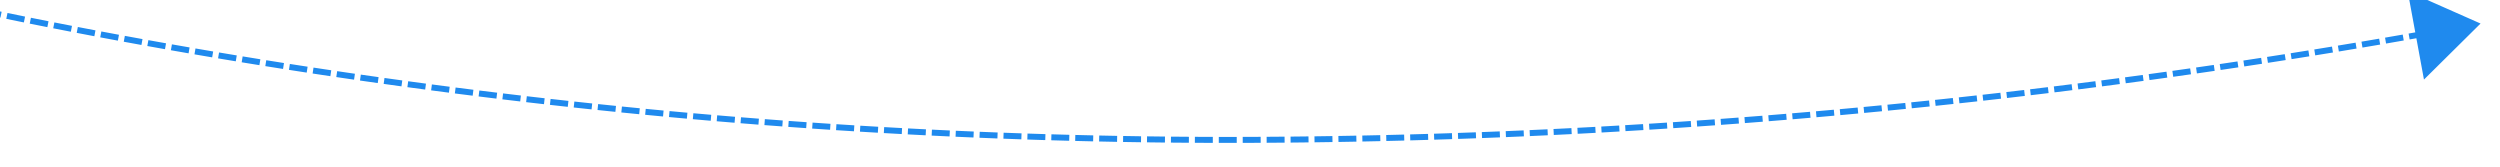 ﻿<?xml version="1.0" encoding="utf-8"?>
<svg version="1.1" xmlns:xlink="http://www.w3.org/1999/xlink" width="418px" height="28px" viewBox="1236 664  418 28" xmlns="http://www.w3.org/2000/svg">
  <g transform="matrix(1 0.017 -0.017 1 12.053 -25.115 )">
    <path d="M 866.189 523.305  C 865.342 522.775  864.495 522.244  863.649 521.712  L 863.116 522.559  C 863.963 523.091  864.811 523.623  865.659 524.153  L 866.189 523.305  Z M 869.583 525.418  C 868.734 524.892  867.885 524.364  867.037 523.834  L 866.508 524.683  C 867.356 525.212  868.206 525.741  869.056 526.268  L 869.583 525.418  Z M 872.984 527.52  C 872.133 526.996  871.283 526.471  870.433 525.945  L 869.906 526.795  C 870.757 527.322  871.608 527.847  872.46 528.372  L 872.984 527.52  Z M 876.393 529.61  C 875.54 529.089  874.688 528.567  873.836 528.044  L 873.312 528.896  C 874.165 529.419  875.018 529.942  875.872 530.463  L 876.393 529.61  Z M 879.809 531.688  C 878.954 531.17  878.1 530.651  877.246 530.13  L 876.726 530.984  C 877.58 531.505  878.435 532.025  879.291 532.543  L 879.809 531.688  Z M 883.232 533.754  C 882.376 533.239  881.52 532.722  880.664 532.205  L 880.147 533.061  C 881.003 533.579  881.86 534.095  882.717 534.611  L 883.232 533.754  Z M 886.663 535.807  C 885.804 535.295  884.946 534.782  884.089 534.268  L 883.575 535.126  C 884.433 535.64  885.291 536.154  886.15 536.666  L 886.663 535.807  Z M 890.1 537.849  C 889.24 537.34  888.38 536.83  887.521 536.319  L 887.01 537.178  C 887.87 537.69  888.73 538.2  889.591 538.71  L 890.1 537.849  Z M 893.545 539.879  C 892.683 539.373  891.822 538.866  890.961 538.358  L 890.452 539.219  C 891.314 539.727  892.176 540.235  893.039 540.741  L 893.545 539.879  Z M 896.997 541.897  C 896.133 541.394  895.27 540.89  894.407 540.384  L 893.902 541.247  C 894.765 541.753  895.629 542.257  896.494 542.761  L 896.997 541.897  Z M 900.456 543.902  C 899.59 543.402  898.725 542.901  897.861 542.399  L 897.358 543.264  C 898.223 543.766  899.089 544.268  899.956 544.768  L 900.456 543.902  Z M 903.921 545.896  C 903.054 545.399  902.187 544.901  901.321 544.402  L 900.822 545.268  C 901.689 545.768  902.556 546.266  903.424 546.763  L 903.921 545.896  Z M 907.394 547.877  C 906.525 547.383  905.657 546.888  904.789 546.392  L 904.293 547.26  C 905.161 547.757  906.03 548.252  906.9 548.746  L 907.394 547.877  Z M 910.874 549.846  C 910.003 549.355  909.133 548.863  908.264 548.37  L 907.77 549.24  C 908.641 549.734  909.511 550.226  910.383 550.717  L 910.874 549.846  Z M 914.361 551.803  C 913.488 551.315  912.616 550.827  911.745 550.337  L 911.255 551.208  C 912.127 551.699  912.999 552.188  913.873 552.676  L 914.361 551.803  Z M 917.854 553.748  C 916.98 553.263  916.106 552.777  915.233 552.29  L 914.746 553.164  C 915.62 553.651  916.494 554.137  917.369 554.622  L 917.854 553.748  Z M 921.354 555.68  C 920.478 555.199  919.603 554.716  918.728 554.232  L 918.244 555.107  C 919.12 555.591  919.996 556.075  920.872 556.557  L 921.354 555.68  Z M 924.861 557.601  C 923.984 557.122  923.107 556.642  922.23 556.162  L 921.749 557.038  C 922.626 557.519  923.504 558  924.382 558.479  L 924.861 557.601  Z M 928.375 559.509  C 927.496 559.033  926.617 558.556  925.739 558.079  L 925.261 558.957  C 926.14 559.435  927.019 559.912  927.899 560.388  L 928.375 559.509  Z M 931.895 561.404  C 931.014 560.932  930.134 560.458  929.254 559.984  L 928.779 560.864  C 929.66 561.339  930.541 561.813  931.423 562.285  L 931.895 561.404  Z M 935.422 563.287  C 934.539 562.818  933.658 562.348  932.776 561.876  L 932.304 562.758  C 933.187 563.23  934.069 563.701  934.953 564.17  L 935.422 563.287  Z M 938.956 565.158  C 938.071 564.692  937.188 564.225  936.305 563.756  L 935.836 564.64  C 936.72 565.109  937.604 565.576  938.489 566.043  L 938.956 565.158  Z M 942.496 567.017  C 941.61 566.554  940.725 566.09  939.84 565.624  L 939.374 566.509  C 940.26 566.975  941.146 567.44  942.032 567.903  L 942.496 567.017  Z M 946.042 568.863  C 945.155 568.403  944.268 567.942  943.382 567.48  L 942.919 568.366  C 943.806 568.829  944.694 569.29  945.582 569.751  L 946.042 568.863  Z M 949.595 570.697  C 948.706 570.24  947.818 569.782  946.93 569.323  L 946.47 570.211  C 947.359 570.67  948.248 571.129  949.138 571.586  L 949.595 570.697  Z M 953.154 572.518  C 952.264 572.064  951.374 571.609  950.484 571.153  L 950.028 572.043  C 950.918 572.5  951.809 572.955  952.7 573.409  L 953.154 572.518  Z M 956.72 574.327  C 955.828 573.876  954.936 573.424  954.045 572.971  L 953.592 573.863  C 954.484 574.316  955.376 574.768  956.269 575.219  L 956.72 574.327  Z M 960.292 576.123  C 959.398 575.676  958.505 575.227  957.612 574.777  L 957.162 575.67  C 958.056 576.12  958.95 576.569  959.844 577.017  L 960.292 576.123  Z M 963.87 577.907  C 962.975 577.463  962.08 577.017  961.186 576.57  L 960.739 577.465  C 961.634 577.912  962.53 578.358  963.426 578.803  L 963.87 577.907  Z M 967.455 579.678  C 966.558 579.237  965.662 578.795  964.766 578.351  L 964.322 579.247  C 965.219 579.691  966.116 580.134  967.013 580.575  L 967.455 579.678  Z M 971.046 581.437  C 970.147 580.999  969.249 580.559  968.352 580.119  L 967.911 581.017  C 968.809 581.458  969.708 581.897  970.607 582.336  L 971.046 581.437  Z M 974.642 583.183  C 973.742 582.748  972.843 582.312  971.944 581.875  L 971.507 582.774  C 972.406 583.211  973.306 583.648  974.207 584.083  L 974.642 583.183  Z M 978.245 584.916  C 977.344 584.485  976.443 584.052  975.543 583.618  L 975.108 584.518  C 976.009 584.953  976.911 585.386  977.813 585.818  L 978.245 584.916  Z M 981.854 586.637  C 980.951 586.209  980.049 585.779  979.147 585.348  L 978.716 586.25  C 979.618 586.682  980.522 587.112  981.425 587.541  L 981.854 586.637  Z M 985.469 588.346  C 984.565 587.92  983.661 587.493  982.757 587.066  L 982.329 587.969  C 983.234 588.398  984.138 588.825  985.044 589.25  L 985.469 588.346  Z M 989.09 590.041  C 988.184 589.619  987.279 589.195  986.374 588.771  L 985.949 589.676  C 986.855 590.101  987.761 590.525  988.668 590.948  L 989.09 590.041  Z M 992.717 591.724  C 991.809 591.305  990.903 590.885  989.996 590.463  L 989.575 591.37  C 990.482 591.792  991.389 592.212  992.298 592.632  L 992.717 591.724  Z M 996.35 593.394  C 995.441 592.978  994.532 592.561  993.625 592.143  L 993.206 593.051  C 994.115 593.47  995.024 593.887  995.933 594.303  L 996.35 593.394  Z M 999.988 595.052  C 999.078 594.639  998.168 594.225  997.259 593.81  L 996.843 594.719  C 997.753 595.135  998.664 595.549  999.575 595.962  L 999.988 595.052  Z M 1003.632 596.696  C 1002.721 596.287  1001.809 595.876  1000.899 595.464  L 1000.487 596.375  C 1001.398 596.787  1002.31 597.199  1003.223 597.609  L 1003.632 596.696  Z M 1007.282 598.328  C 1006.369 597.922  1005.457 597.514  1004.544 597.106  L 1004.135 598.018  C 1005.048 598.427  1005.962 598.835  1006.876 599.242  L 1007.282 598.328  Z M 1010.938 599.947  C 1010.024 599.544  1009.109 599.14  1008.196 598.734  L 1007.79 599.648  C 1008.705 600.054  1009.619 600.459  1010.535 600.862  L 1010.938 599.947  Z M 1014.6 601.554  C 1013.684 601.154  1012.768 600.753  1011.853 600.35  L 1011.45 601.266  C 1012.366 601.668  1013.283 602.07  1014.199 602.47  L 1014.6 601.554  Z M 1018.267 603.147  C 1017.349 602.75  1016.432 602.352  1015.516 601.953  L 1015.116 602.87  C 1016.034 603.27  1016.951 603.668  1017.87 604.065  L 1018.267 603.147  Z M 1021.939 604.728  C 1021.02 604.334  1020.102 603.94  1019.184 603.544  L 1018.788 604.462  C 1019.707 604.858  1020.626 605.253  1021.545 605.647  L 1021.939 604.728  Z M 1025.617 606.296  C 1024.697 605.905  1023.777 605.514  1022.858 605.121  L 1022.465 606.041  C 1023.385 606.434  1024.306 606.826  1025.227 607.216  L 1025.617 606.296  Z M 1029.301 607.851  C 1028.379 607.463  1027.458 607.075  1026.538 606.686  L 1026.148 607.607  C 1027.069 607.996  1027.991 608.385  1028.913 608.773  L 1029.301 607.851  Z M 1032.99 609.393  C 1032.067 609.009  1031.144 608.624  1030.222 608.237  L 1029.836 609.16  C 1030.759 609.546  1031.682 609.932  1032.606 610.316  L 1032.99 609.393  Z M 1036.684 610.922  C 1035.76 610.541  1034.836 610.159  1033.913 609.776  L 1033.529 610.7  C 1034.454 611.083  1035.378 611.465  1036.303 611.846  L 1036.684 610.922  Z M 1040.384 612.438  C 1039.458 612.06  1038.533 611.682  1037.608 611.302  L 1037.228 612.227  C 1038.154 612.607  1039.08 612.986  1040.006 613.364  L 1040.384 612.438  Z M 1044.088 613.941  C 1043.162 613.567  1042.235 613.191  1041.309 612.815  L 1040.933 613.741  C 1041.859 614.118  1042.786 614.494  1043.714 614.868  L 1044.088 613.941  Z M 1047.799 615.43  C 1047.469 615.299  1047.14 615.167  1046.811 615.036  C 1046.212 614.796  1045.614 614.556  1045.016 614.315  L 1044.642 615.242  C 1045.241 615.483  1045.84 615.724  1046.439 615.964  C 1046.769 616.096  1047.099 616.228  1047.428 616.359  L 1047.799 615.43  Z M 1051.515 616.903  C 1050.585 616.537  1049.656 616.169  1048.727 615.8  L 1048.358 616.729  C 1049.288 617.099  1050.218 617.467  1051.149 617.834  L 1051.515 616.903  Z M 1055.238 618.362  C 1054.306 617.999  1053.376 617.635  1052.445 617.269  L 1052.08 618.2  C 1053.011 618.566  1053.943 618.93  1054.875 619.294  L 1055.238 618.362  Z M 1058.966 619.806  C 1058.033 619.447  1057.101 619.086  1056.169 618.724  L 1055.807 619.656  C 1056.74 620.019  1057.673 620.379  1058.607 620.739  L 1058.966 619.806  Z M 1062.7 621.235  C 1061.766 620.88  1060.832 620.523  1059.899 620.164  L 1059.541 621.098  C 1060.475 621.457  1061.409 621.814  1062.344 622.17  L 1062.7 621.235  Z M 1066.439 622.65  C 1065.504 622.298  1064.569 621.945  1063.634 621.59  L 1063.279 622.525  C 1064.215 622.88  1065.151 623.233  1066.087 623.586  L 1066.439 622.65  Z M 1070.184 624.05  C 1069.247 623.701  1068.311 623.352  1067.375 623.001  L 1067.024 623.937  C 1067.961 624.289  1068.898 624.638  1069.836 624.987  L 1070.184 624.05  Z M 1073.935 625.435  C 1072.996 625.09  1072.059 624.744  1071.121 624.397  L 1070.774 625.335  C 1071.712 625.683  1072.651 626.029  1073.59 626.373  L 1073.935 625.435  Z M 1077.69 626.805  C 1076.751 626.464  1075.812 626.122  1074.873 625.779  L 1074.529 626.718  C 1075.469 627.062  1076.409 627.404  1077.349 627.745  L 1077.69 626.805  Z M 1081.452 628.161  C 1080.511 627.824  1079.57 627.485  1078.63 627.146  L 1078.29 628.086  C 1079.231 628.426  1080.172 628.765  1081.114 629.102  L 1081.452 628.161  Z M 1085.218 629.502  C 1084.276 629.169  1083.334 628.834  1082.393 628.498  L 1082.056 629.439  C 1082.999 629.776  1083.941 630.111  1084.884 630.445  L 1085.218 629.502  Z M 1088.99 630.828  C 1088.046 630.498  1087.103 630.167  1086.16 629.835  L 1085.828 630.778  C 1086.771 631.111  1087.715 631.442  1088.66 631.772  L 1088.99 630.828  Z M 1092.767 632.139  C 1091.822 631.813  1090.877 631.486  1089.933 631.157  L 1089.604 632.102  C 1090.549 632.431  1091.495 632.758  1092.44 633.085  L 1092.767 632.139  Z M 1096.548 633.436  C 1095.602 633.114  1094.657 632.79  1093.712 632.465  L 1093.386 633.411  C 1094.332 633.736  1095.279 634.06  1096.226 634.383  L 1096.548 633.436  Z M 1100.336 634.718  C 1099.388 634.399  1098.441 634.079  1097.495 633.758  L 1097.173 634.705  C 1098.121 635.026  1099.068 635.347  1100.017 635.665  L 1100.336 634.718  Z M 1104.128 635.984  C 1103.179 635.67  1102.231 635.353  1101.283 635.036  L 1100.965 635.984  C 1101.914 636.302  1102.863 636.618  1103.813 636.933  L 1104.128 635.984  Z M 1107.925 637.236  C 1106.975 636.925  1106.025 636.613  1105.076 636.299  L 1104.762 637.248  C 1105.712 637.562  1106.662 637.875  1107.613 638.187  L 1107.925 637.236  Z M 1111.726 638.473  C 1110.775 638.166  1109.825 637.857  1108.875 637.547  L 1108.564 638.498  C 1109.515 638.808  1110.467 639.117  1111.419 639.425  L 1111.726 638.473  Z M 1115.533 639.695  C 1114.581 639.392  1113.629 639.087  1112.678 638.78  L 1112.371 639.732  C 1113.323 640.039  1114.276 640.344  1115.229 640.648  L 1115.533 639.695  Z M 1119.345 640.902  C 1118.391 640.602  1117.438 640.301  1116.486 639.998  L 1116.183 640.951  C 1117.136 641.254  1118.09 641.556  1119.045 641.856  L 1119.345 640.902  Z M 1123.161 642.094  C 1122.206 641.798  1121.252 641.501  1120.298 641.202  L 1119.999 642.156  C 1120.954 642.455  1121.909 642.753  1122.864 643.05  L 1123.161 642.094  Z M 1126.982 643.272  C 1126.026 642.979  1125.07 642.685  1124.115 642.39  L 1123.82 643.346  C 1124.776 643.641  1125.732 643.935  1126.689 644.228  L 1126.982 643.272  Z M 1130.807 644.434  C 1129.85 644.145  1128.894 643.855  1127.937 643.564  L 1127.646 644.52  C 1128.603 644.812  1129.56 645.102  1130.518 645.391  L 1130.807 644.434  Z M 1134.637 645.581  C 1133.679 645.296  1132.721 645.01  1131.764 644.722  L 1131.476 645.68  C 1132.434 645.968  1133.393 646.254  1134.352 646.539  L 1134.637 645.581  Z M 1138.471 646.713  C 1137.512 646.432  1136.553 646.149  1135.595 645.865  L 1135.311 646.824  C 1136.27 647.108  1137.23 647.391  1138.19 647.673  L 1138.471 646.713  Z M 1142.31 647.83  C 1141.35 647.553  1140.39 647.274  1139.431 646.994  L 1139.15 647.953  C 1140.111 648.234  1141.071 648.513  1142.033 648.791  L 1142.31 647.83  Z M 1146.153 648.932  C 1145.192 648.658  1144.231 648.383  1143.271 648.107  L 1142.994 649.068  C 1143.955 649.344  1144.917 649.62  1145.88 649.894  L 1146.153 648.932  Z M 1150.001 650.019  C 1149.038 649.749  1148.076 649.478  1147.115 649.205  L 1146.842 650.167  C 1147.805 650.44  1148.767 650.711  1149.731 650.982  L 1150.001 650.019  Z M 1153.853 651.09  C 1152.889 650.824  1151.926 650.557  1150.963 650.288  L 1150.694 651.251  C 1151.658 651.52  1152.622 651.788  1153.586 652.054  L 1153.853 651.09  Z M 1157.708 652.147  C 1156.744 651.885  1155.78 651.621  1154.816 651.356  L 1154.551 652.32  C 1155.516 652.585  1156.481 652.849  1157.446 653.112  L 1157.708 652.147  Z M 1161.568 653.188  C 1160.603 652.93  1159.638 652.67  1158.673 652.409  L 1158.412 653.374  C 1159.377 653.636  1160.343 653.896  1161.31 654.154  L 1161.568 653.188  Z M 1165.432 654.215  C 1164.466 653.96  1163.5 653.704  1162.534 653.446  L 1162.276 654.413  C 1163.243 654.67  1164.21 654.927  1165.178 655.182  L 1165.432 654.215  Z M 1169.301 655.226  C 1168.333 654.975  1167.366 654.723  1166.399 654.469  L 1166.145 655.436  C 1167.113 655.69  1168.081 655.943  1169.05 656.194  L 1169.301 655.226  Z M 1173.173 656.222  C 1172.204 655.975  1171.236 655.726  1170.268 655.476  L 1170.018 656.444  C 1170.987 656.695  1171.956 656.943  1172.925 657.191  L 1173.173 656.222  Z M 1177.048 657.202  C 1176.079 656.959  1175.11 656.715  1174.141 656.468  L 1173.895 657.438  C 1174.865 657.684  1175.835 657.929  1176.805 658.172  L 1177.048 657.202  Z M 1180.928 658.168  C 1179.958 657.929  1178.988 657.688  1178.018 657.445  L 1177.776 658.415  C 1178.746 658.658  1179.717 658.899  1180.689 659.139  L 1180.928 658.168  Z M 1184.812 659.118  C 1183.84 658.883  1182.869 658.646  1181.899 658.407  L 1181.66 659.378  C 1182.632 659.617  1183.604 659.854  1184.576 660.09  L 1184.812 659.118  Z M 1188.699 660.053  C 1187.726 659.821  1186.755 659.588  1185.783 659.353  L 1185.548 660.325  C 1186.521 660.56  1187.494 660.794  1188.467 661.026  L 1188.699 660.053  Z M 1192.59 660.973  C 1191.616 660.745  1190.644 660.516  1189.671 660.285  L 1189.44 661.258  C 1190.414 661.489  1191.387 661.718  1192.361 661.947  L 1192.59 660.973  Z M 1196.484 661.878  C 1195.51 661.653  1194.536 661.428  1193.563 661.201  L 1193.336 662.174  C 1194.31 662.402  1195.285 662.628  1196.26 662.852  L 1196.484 661.878  Z M 1200.382 662.767  C 1199.407 662.546  1198.432 662.325  1197.458 662.101  L 1197.235 663.076  C 1198.21 663.299  1199.185 663.521  1200.161 663.742  L 1200.382 662.767  Z M 1204.283 663.641  C 1203.307 663.424  1202.332 663.206  1201.357 662.987  L 1201.137 663.962  C 1202.113 664.182  1203.09 664.4  1204.067 664.617  L 1204.283 663.641  Z M 1208.188 664.499  C 1207.211 664.286  1206.235 664.072  1205.259 663.857  L 1205.043 664.833  C 1206.02 665.049  1206.998 665.263  1207.975 665.476  L 1208.188 664.499  Z M 1212.096 665.342  C 1211.119 665.133  1210.141 664.923  1209.165 664.711  L 1208.953 665.689  C 1209.931 665.901  1210.909 666.111  1211.887 666.32  L 1212.096 665.342  Z M 1216.007 666.17  C 1215.029 665.965  1214.051 665.759  1213.074 665.551  L 1212.866 666.529  C 1213.844 666.737  1214.823 666.944  1215.802 667.149  L 1216.007 666.17  Z M 1219.922 666.983  C 1218.943 666.782  1217.964 666.579  1216.986 666.375  L 1216.782 667.354  C 1217.761 667.558  1218.741 667.761  1219.721 667.962  L 1219.922 666.983  Z M 1223.84 667.78  C 1222.86 667.583  1221.88 667.384  1220.901 667.183  L 1220.701 668.163  C 1221.681 668.364  1222.662 668.563  1223.642 668.76  L 1223.84 667.78  Z M 1227.761 668.562  C 1226.78 668.368  1225.8 668.173  1224.82 667.977  L 1224.623 668.957  C 1225.604 669.154  1226.585 669.349  1227.567 669.543  L 1227.761 668.562  Z M 1231.685 669.328  C 1230.703 669.138  1229.722 668.947  1228.741 668.755  L 1228.549 669.736  C 1229.53 669.929  1230.512 670.12  1231.495 670.31  L 1231.685 669.328  Z M 1235.611 670.079  C 1234.629 669.893  1233.648 669.706  1232.666 669.517  L 1232.477 670.499  C 1233.46 670.688  1234.442 670.876  1235.426 671.062  L 1235.611 670.079  Z M 1239.541 670.815  C 1238.558 670.633  1237.576 670.449  1236.594 670.264  L 1236.409 671.247  C 1237.392 671.432  1238.375 671.616  1239.359 671.798  L 1239.541 670.815  Z M 1243.474 671.532  C 1242.512 671.359  1241.551 671.184  1240.59 671.008  C 1240.568 671.004  1240.546 671  1240.524 670.996  L 1240.343 671.98  C 1240.365 671.984  1240.387 671.988  1240.41 671.992  C 1241.372 672.168  1242.334 672.343  1243.297 672.516  L 1243.474 671.532  Z M 1247.41 672.232  C 1246.426 672.059  1245.442 671.885  1244.458 671.708  L 1244.281 672.693  C 1245.266 672.869  1246.251 673.044  1247.237 673.217  L 1247.41 672.232  Z M 1251.349 672.918  C 1250.364 672.748  1249.379 672.578  1248.394 672.405  L 1248.222 673.39  C 1249.208 673.563  1250.193 673.734  1251.179 673.903  L 1251.349 672.918  Z M 1255.29 673.588  C 1254.305 673.422  1253.319 673.255  1252.334 673.087  L 1252.166 674.072  C 1253.152 674.241  1254.138 674.408  1255.125 674.574  L 1255.29 673.588  Z M 1259.235 674.242  C 1258.248 674.08  1257.262 673.917  1256.276 673.753  L 1256.112 674.739  C 1257.098 674.904  1258.085 675.067  1259.073 675.229  L 1259.235 674.242  Z M 1263.181 674.881  C 1262.194 674.723  1261.207 674.564  1260.221 674.403  L 1260.06 675.39  C 1261.048 675.551  1262.035 675.71  1263.023 675.868  L 1263.181 674.881  Z M 1267.13 675.504  C 1266.143 675.35  1265.155 675.195  1264.168 675.038  L 1264.011 676.026  C 1264.999 676.183  1265.988 676.338  1266.976 676.492  L 1267.13 675.504  Z M 1271.082 676.112  C 1270.094 675.962  1269.106 675.811  1268.118 675.658  L 1267.965 676.646  C 1268.954 676.799  1269.943 676.951  1270.932 677.101  L 1271.082 676.112  Z M 1275.036 676.705  C 1274.047 676.558  1273.058 676.411  1272.07 676.262  L 1271.921 677.251  C 1272.91 677.4  1273.9 677.547  1274.89 677.694  L 1275.036 676.705  Z M 1278.992 677.281  C 1278.003 677.139  1277.014 676.995  1276.025 676.85  L 1275.879 677.84  C 1276.869 677.985  1277.859 678.129  1278.85 678.271  L 1278.992 677.281  Z M 1282.95 677.843  C 1281.961 677.704  1280.971 677.564  1279.981 677.423  L 1279.84 678.413  C 1280.83 678.555  1281.821 678.695  1282.812 678.833  L 1282.95 677.843  Z M 1286.911 678.388  C 1285.921 678.254  1284.93 678.118  1283.94 677.981  L 1283.803 678.971  C 1284.794 679.109  1285.785 679.245  1286.776 679.379  L 1286.911 678.388  Z M 1290.874 678.919  C 1289.883 678.788  1288.892 678.656  1287.902 678.522  L 1287.768 679.514  C 1288.759 679.647  1289.751 679.779  1290.743 679.91  L 1290.874 678.919  Z M 1294.839 679.433  C 1293.847 679.307  1292.856 679.178  1291.865 679.049  L 1291.735 680.04  C 1292.727 680.17  1293.719 680.298  1294.712 680.425  L 1294.839 679.433  Z M 1298.805 679.932  C 1297.813 679.81  1296.822 679.685  1295.83 679.56  L 1295.704 680.552  C 1296.697 680.677  1297.689 680.802  1298.682 680.925  L 1298.805 679.932  Z M 1302.774 680.416  C 1301.782 680.297  1300.789 680.177  1299.797 680.055  L 1299.675 681.047  C 1300.668 681.169  1301.662 681.29  1302.655 681.409  L 1302.774 680.416  Z M 1306.745 680.884  C 1305.752 680.769  1304.759 680.652  1303.766 680.534  L 1303.648 681.527  C 1304.642 681.645  1305.636 681.762  1306.629 681.877  L 1306.745 680.884  Z M 1310.717 681.336  C 1309.724 681.225  1308.73 681.113  1307.737 680.998  L 1307.623 681.992  C 1308.617 682.106  1309.611 682.219  1310.606 682.33  L 1310.717 681.336  Z M 1314.691 681.773  C 1313.697 681.666  1312.704 681.557  1311.71 681.447  L 1311.6 682.441  C 1312.594 682.551  1313.589 682.66  1314.584 682.767  L 1314.691 681.773  Z M 1318.667 682.194  C 1317.673 682.091  1316.679 681.986  1315.685 681.88  L 1315.578 682.874  C 1316.573 682.98  1317.568 683.085  1318.563 683.189  L 1318.667 682.194  Z M 1322.644 682.6  C 1321.65 682.5  1320.655 682.399  1319.661 682.297  L 1319.559 683.292  C 1320.554 683.394  1321.549 683.495  1322.545 683.595  L 1322.644 682.6  Z M 1326.623 682.99  C 1325.628 682.894  1324.633 682.797  1323.639 682.699  L 1323.54 683.694  C 1324.536 683.792  1325.532 683.889  1326.528 683.985  L 1326.623 682.99  Z M 1330.604 683.364  C 1329.608 683.272  1328.613 683.179  1327.618 683.085  L 1327.524 684.08  C 1328.52 684.175  1329.516 684.268  1330.512 684.36  L 1330.604 683.364  Z M 1334.586 683.723  C 1333.59 683.635  1332.594 683.546  1331.599 683.455  L 1331.508 684.451  C 1332.505 684.542  1333.501 684.631  1334.498 684.719  L 1334.586 683.723  Z M 1338.569 684.066  C 1337.573 683.982  1336.577 683.897  1335.581 683.81  L 1335.494 684.806  C 1336.491 684.893  1337.488 684.978  1338.485 685.062  L 1338.569 684.066  Z M 1342.553 684.393  C 1341.557 684.313  1340.561 684.232  1339.565 684.149  L 1339.482 685.146  C 1340.479 685.228  1341.476 685.31  1342.474 685.39  L 1342.553 684.393  Z M 1346.539 684.705  C 1345.543 684.629  1344.546 684.551  1343.55 684.473  L 1343.471 685.469  C 1344.468 685.548  1345.466 685.626  1346.463 685.702  L 1346.539 684.705  Z M 1350.526 685.001  C 1349.529 684.929  1348.533 684.855  1347.536 684.78  L 1347.461 685.778  C 1348.459 685.853  1349.456 685.926  1350.454 685.998  L 1350.526 685.001  Z M 1354.515 685.281  C 1353.517 685.213  1352.52 685.144  1351.523 685.073  L 1351.452 686.07  C 1352.45 686.141  1353.448 686.211  1354.446 686.279  L 1354.515 685.281  Z M 1358.504 685.546  C 1357.506 685.482  1356.509 685.416  1355.512 685.349  L 1355.445 686.347  C 1356.443 686.414  1357.441 686.48  1358.44 686.544  L 1358.504 685.546  Z M 1362.494 685.795  C 1361.496 685.735  1360.499 685.673  1359.501 685.61  L 1359.438 686.608  C 1360.436 686.671  1361.435 686.733  1362.434 686.794  L 1362.494 685.795  Z M 1366.485 686.029  C 1365.487 685.973  1364.49 685.915  1363.492 685.855  L 1363.432 686.854  C 1364.431 686.913  1365.43 686.971  1366.429 687.027  L 1366.485 686.029  Z M 1370.477 686.247  C 1369.479 686.194  1368.481 686.14  1367.483 686.085  L 1367.428 687.083  C 1368.427 687.139  1369.426 687.193  1370.425 687.245  L 1370.477 686.247  Z M 1374.47 686.449  C 1373.472 686.4  1372.474 686.35  1371.476 686.299  L 1371.424 687.297  C 1372.423 687.349  1373.422 687.399  1374.422 687.448  L 1374.47 686.449  Z M 1378.464 686.635  C 1377.465 686.591  1376.467 686.545  1375.469 686.497  L 1375.421 687.496  C 1376.42 687.544  1377.42 687.59  1378.419 687.634  L 1378.464 686.635  Z M 1382.458 686.806  C 1381.46 686.765  1380.461 686.723  1379.463 686.68  L 1379.419 687.679  C 1380.418 687.722  1381.418 687.765  1382.418 687.805  L 1382.458 686.806  Z M 1386.453 686.961  C 1385.455 686.925  1384.456 686.886  1383.457 686.846  L 1383.417 687.846  C 1384.417 687.886  1385.417 687.924  1386.417 687.961  L 1386.453 686.961  Z M 1390.449 687.101  C 1389.45 687.068  1388.451 687.034  1387.452 686.998  L 1387.416 687.997  C 1388.416 688.033  1389.416 688.067  1390.416 688.1  L 1390.449 687.101  Z M 1394.445 687.225  C 1393.446 687.196  1392.447 687.165  1391.448 687.133  L 1391.416 688.133  C 1392.416 688.165  1393.416 688.195  1394.416 688.224  L 1394.445 687.225  Z M 1398.442 687.333  C 1397.442 687.308  1396.443 687.281  1395.444 687.253  L 1395.416 688.253  C 1396.416 688.281  1397.416 688.307  1398.417 688.332  L 1398.442 687.333  Z M 1402.439 687.425  C 1401.439 687.404  1400.44 687.381  1399.441 687.357  L 1399.417 688.357  C 1400.417 688.381  1401.417 688.404  1402.418 688.425  L 1402.439 687.425  Z M 1406.436 687.502  C 1405.437 687.485  1404.437 687.466  1403.438 687.446  L 1403.418 688.445  C 1404.418 688.466  1405.418 688.484  1406.419 688.502  L 1406.436 687.502  Z M 1410.434 687.563  C 1409.434 687.549  1408.435 687.535  1407.435 687.518  L 1407.419 688.518  C 1408.419 688.535  1409.42 688.549  1410.42 688.563  L 1410.434 687.563  Z M 1414.431 687.608  C 1413.432 687.599  1412.432 687.588  1411.433 687.576  L 1411.421 688.575  C 1412.421 688.588  1413.421 688.599  1414.422 688.608  L 1414.431 687.608  Z M 1418.429 687.638  C 1417.43 687.632  1416.43 687.625  1415.431 687.617  L 1415.422 688.617  C 1416.423 688.625  1417.423 688.632  1418.424 688.638  L 1418.429 687.638  Z M 1422.427 687.652  C 1421.428 687.65  1420.428 687.647  1419.429 687.643  L 1419.424 688.643  C 1420.425 688.647  1421.425 688.65  1422.426 688.652  L 1422.427 687.652  Z M 1426.425 687.65  C 1425.426 687.652  1424.426 687.653  1423.427 687.653  L 1423.426 688.653  C 1424.427 688.653  1425.427 688.652  1426.428 688.65  L 1426.425 687.65  Z M 1430.423 687.632  C 1429.424 687.639  1428.424 687.644  1427.425 687.647  L 1427.428 688.647  C 1428.429 688.644  1429.429 688.639  1430.43 688.632  L 1430.423 687.632  Z M 1434.421 687.599  C 1433.422 687.61  1432.422 687.618  1431.423 687.626  L 1431.43 688.626  C 1432.431 688.618  1433.431 688.609  1434.431 688.599  L 1434.421 687.599  Z M 1438.419 687.55  C 1437.419 687.565  1436.42 687.577  1435.421 687.589  L 1435.432 688.588  C 1436.432 688.577  1437.433 688.565  1438.433 688.55  L 1438.419 687.55  Z M 1442.416 687.485  C 1442.149 687.49  1441.883 687.495  1441.616 687.5  C 1440.884 687.513  1440.151 687.525  1439.418 687.536  L 1439.433 688.536  C 1440.167 688.525  1440.9 688.513  1441.634 688.5  C 1441.901 688.495  1442.168 688.49  1442.435 688.485  L 1442.416 687.485  Z M 1446.413 687.403  C 1445.414 687.426  1444.415 687.447  1443.415 687.466  L 1443.435 688.466  C 1444.435 688.446  1445.436 688.425  1446.436 688.403  L 1446.413 687.403  Z M 1450.411 687.307  C 1449.411 687.333  1448.412 687.358  1447.413 687.381  L 1447.436 688.38  C 1448.436 688.357  1449.436 688.333  1450.436 688.307  L 1450.411 687.307  Z M 1454.407 687.197  C 1453.408 687.227  1452.409 687.255  1451.41 687.281  L 1451.436 688.281  C 1452.437 688.254  1453.437 688.226  1454.437 688.197  L 1454.407 687.197  Z M 1458.404 687.073  C 1457.405 687.106  1456.406 687.138  1455.406 687.168  L 1455.437 688.167  C 1456.437 688.137  1457.436 688.106  1458.436 688.073  L 1458.404 687.073  Z M 1462.399 686.935  C 1461.401 686.972  1460.402 687.007  1459.403 687.04  L 1459.436 688.04  C 1460.436 688.006  1461.436 687.971  1462.436 687.935  L 1462.399 686.935  Z M 1466.395 686.783  C 1465.396 686.823  1464.397 686.862  1463.398 686.899  L 1463.436 687.898  C 1464.435 687.861  1465.435 687.822  1466.435 687.783  L 1466.395 686.783  Z M 1470.39 686.617  C 1469.391 686.661  1468.392 686.703  1467.394 686.743  L 1467.434 687.742  C 1468.434 687.702  1469.433 687.66  1470.433 687.617  L 1470.39 686.617  Z M 1474.384 686.438  C 1473.385 686.484  1472.387 686.53  1471.388 686.574  L 1471.432 687.573  C 1472.432 687.529  1473.431 687.483  1474.431 687.436  L 1474.384 686.438  Z M 1478.377 686.244  C 1477.379 686.294  1476.381 686.343  1475.382 686.39  L 1475.43 687.389  C 1476.429 687.342  1477.428 687.293  1478.428 687.242  L 1478.377 686.244  Z M 1482.37 686.036  C 1481.372 686.089  1480.374 686.142  1479.376 686.193  L 1479.427 687.192  C 1480.426 687.141  1481.425 687.088  1482.424 687.034  L 1482.37 686.036  Z M 1486.362 685.814  C 1485.364 685.871  1484.366 685.927  1483.368 685.982  L 1483.423 686.98  C 1484.422 686.925  1485.421 686.869  1486.42 686.812  L 1486.362 685.814  Z M 1490.354 685.578  C 1489.356 685.639  1488.358 685.698  1487.36 685.756  L 1487.418 686.755  C 1488.417 686.696  1489.416 686.637  1490.414 686.576  L 1490.354 685.578  Z M 1494.344 685.328  C 1493.347 685.392  1492.349 685.455  1491.351 685.517  L 1491.413 686.515  C 1492.411 686.453  1493.41 686.39  1494.408 686.326  L 1494.344 685.328  Z M 1498.334 685.064  C 1497.336 685.132  1496.339 685.198  1495.342 685.264  L 1495.407 686.261  C 1496.405 686.196  1497.403 686.13  1498.401 686.062  L 1498.334 685.064  Z M 1502.322 684.787  C 1501.325 684.858  1500.328 684.928  1499.331 684.996  L 1499.399 685.994  C 1500.397 685.925  1501.395 685.855  1502.393 685.784  L 1502.322 684.787  Z M 1506.31 684.495  C 1505.313 684.57  1504.316 684.643  1503.319 684.715  L 1503.391 685.712  C 1504.389 685.64  1505.387 685.567  1506.384 685.492  L 1506.31 684.495  Z M 1510.296 684.189  C 1509.3 684.267  1508.303 684.344  1507.306 684.42  L 1507.382 685.417  C 1508.38 685.341  1509.377 685.264  1510.375 685.186  L 1510.296 684.189  Z M 1514.282 683.87  C 1513.286 683.951  1512.289 684.032  1511.293 684.111  L 1511.372 685.108  C 1512.369 685.028  1513.366 684.948  1514.363 684.866  L 1514.282 683.87  Z M 1518.266 683.536  C 1517.27 683.621  1516.274 683.705  1515.278 683.788  L 1515.36 684.784  C 1516.358 684.702  1517.354 684.618  1518.351 684.532  L 1518.266 683.536  Z M 1522.249 683.189  C 1521.254 683.277  1520.258 683.364  1519.262 683.45  L 1519.348 684.447  C 1520.345 684.361  1521.341 684.273  1522.338 684.185  L 1522.249 683.189  Z M 1526.231 682.827  C 1525.236 682.919  1524.24 683.01  1523.245 683.099  L 1523.334 684.095  C 1524.331 684.006  1525.327 683.915  1526.323 683.823  L 1526.231 682.827  Z M 1530.212 682.452  C 1529.217 682.547  1528.222 682.642  1527.226 682.734  L 1527.319 683.73  C 1528.315 683.637  1529.311 683.543  1530.307 683.447  L 1530.212 682.452  Z M 1534.191 682.062  C 1533.196 682.161  1532.201 682.259  1531.207 682.356  L 1531.303 683.351  C 1532.299 683.254  1533.294 683.157  1534.29 683.057  L 1534.191 682.062  Z M 1538.169 681.659  C 1537.174 681.762  1536.18 681.863  1535.185 681.963  L 1535.285 682.958  C 1536.281 682.858  1537.276 682.756  1538.271 682.654  L 1538.169 681.659  Z M 1542.145 681.242  C 1541.151 681.348  1540.157 681.453  1539.163 681.556  L 1539.266 682.551  C 1540.262 682.447  1541.256 682.342  1542.251 682.236  L 1542.145 681.242  Z M 1546.12 680.811  C 1545.127 680.92  1544.133 681.028  1543.139 681.135  L 1543.246 682.13  C 1544.241 682.023  1545.235 681.914  1546.23 681.805  L 1546.12 680.811  Z M 1550.093 680.366  C 1549.1 680.479  1548.107 680.59  1547.114 680.701  L 1547.224 681.695  C 1548.218 681.584  1549.213 681.472  1550.207 681.359  L 1550.093 680.366  Z M 1554.065 679.907  C 1553.073 680.023  1552.08 680.138  1551.087 680.252  L 1551.201 681.246  C 1552.194 681.132  1553.188 681.016  1554.182 680.9  L 1554.065 679.907  Z M 1558.036 679.434  C 1557.043 679.554  1556.051 679.672  1555.058 679.79  L 1555.175 680.783  C 1556.169 680.665  1557.162 680.547  1558.156 680.427  L 1558.036 679.434  Z M 1562.004 678.947  C 1561.012 679.071  1560.02 679.193  1559.028 679.314  L 1559.149 680.306  C 1560.142 680.185  1561.135 680.063  1562.127 679.939  L 1562.004 678.947  Z M 1565.971 678.447  C 1564.979 678.573  1563.988 678.699  1562.996 678.823  L 1563.12 679.816  C 1564.113 679.691  1565.105 679.565  1566.098 679.438  L 1565.971 678.447  Z M 1569.936 677.932  C 1568.945 678.062  1567.954 678.191  1566.962 678.319  L 1567.09 679.311  C 1568.082 679.183  1569.074 679.054  1570.066 678.923  L 1569.936 677.932  Z M 1573.899 677.404  C 1572.908 677.537  1571.918 677.67  1570.927 677.801  L 1571.058 678.793  C 1572.05 678.661  1573.041 678.529  1574.033 678.395  L 1573.899 677.404  Z M 1577.86 676.861  C 1576.87 676.999  1575.88 677.135  1574.889 677.269  L 1575.024 678.26  C 1576.016 678.125  1577.007 677.989  1577.998 677.852  L 1577.86 676.861  Z M 1581.82 676.305  C 1580.83 676.446  1579.84 676.585  1578.85 676.724  L 1578.989 677.714  C 1579.979 677.576  1580.97 677.436  1581.96 677.295  L 1581.82 676.305  Z M 1585.777 675.735  C 1584.788 675.879  1583.799 676.022  1582.809 676.164  L 1582.951 677.154  C 1583.941 677.012  1584.931 676.869  1585.921 676.725  L 1585.777 675.735  Z M 1589.732 675.151  C 1588.744 675.299  1587.755 675.446  1586.766 675.591  L 1586.911 676.58  C 1587.901 676.435  1588.891 676.288  1589.88 676.14  L 1589.732 675.151  Z M 1593.686 674.554  C 1592.698 674.705  1591.709 674.855  1590.721 675.003  L 1590.87 675.992  C 1591.859 675.844  1592.848 675.694  1593.837 675.542  L 1593.686 674.554  Z M 1597.637 673.942  C 1596.649 674.097  1595.662 674.25  1594.674 674.402  L 1594.826 675.391  C 1595.815 675.238  1596.803 675.085  1597.792 674.93  L 1597.637 673.942  Z M 1601.586 673.317  C 1600.599 673.475  1599.612 673.632  1598.624 673.787  L 1598.78 674.775  C 1599.768 674.619  1600.756 674.463  1601.744 674.304  L 1601.586 673.317  Z M 1605.533 672.678  C 1604.546 672.839  1603.56 672.999  1602.573 673.158  L 1602.732 674.146  C 1603.72 673.987  1604.707 673.826  1605.694 673.665  L 1605.533 672.678  Z M 1609.477 672.025  C 1608.492 672.19  1607.506 672.353  1606.519 672.516  L 1606.682 673.502  C 1607.669 673.34  1608.656 673.176  1609.642 673.011  L 1609.477 672.025  Z M 1613.42 671.358  C 1612.434 671.526  1611.449 671.693  1610.463 671.859  L 1610.629 672.845  C 1611.616 672.679  1612.602 672.512  1613.588 672.344  L 1613.42 671.358  Z M 1617.36 670.677  C 1616.375 670.849  1615.39 671.02  1614.405 671.189  L 1614.574 672.175  C 1615.56 672.005  1616.546 671.834  1617.532 671.662  L 1617.36 670.677  Z M 1621.297 669.983  C 1620.313 670.158  1619.329 670.332  1618.344 670.505  L 1618.517 671.49  C 1619.502 671.317  1620.488 671.143  1621.472 670.967  L 1621.297 669.983  Z M 1625.232 669.275  C 1624.249 669.454  1623.265 669.631  1622.281 669.807  L 1622.457 670.792  C 1623.442 670.615  1624.427 670.438  1625.411 670.259  L 1625.232 669.275  Z M 1629.165 668.553  C 1628.182 668.735  1627.199 668.916  1626.215 669.096  L 1626.395 670.079  C 1627.379 669.9  1628.363 669.719  1629.347 669.536  L 1629.165 668.553  Z M 1633.095 667.817  C 1632.112 668.003  1631.13 668.187  1630.147 668.37  L 1630.331 669.353  C 1631.314 669.17  1632.297 668.986  1633.28 668.8  L 1633.095 667.817  Z M 1637.022 667.068  C 1636.04 667.257  1635.059 667.445  1634.077 667.631  L 1634.263 668.614  C 1635.246 668.427  1636.229 668.239  1637.211 668.05  L 1637.022 667.068  Z M 1639.113 666.663  C 1638.743 666.735  1638.373 666.807  1638.003 666.878  L 1638.193 667.86  C 1639.176 667.67  1640.158 667.479  1641.139 667.286  L 1639.113 666.663  Z M 862.803 521.18  C 861.957 520.647  861.112 520.113  860.268 519.578  L 859.732 520.422  C 860.577 520.958  861.423 521.492  862.27 522.026  L 862.803 521.18  Z M 1640.7 674.526  L 1650 665  L 1637.735 659.822  L 1640.7 674.526  Z " fill-rule="nonzero" fill="#1f8aee" stroke="none" />
  </g>
</svg>